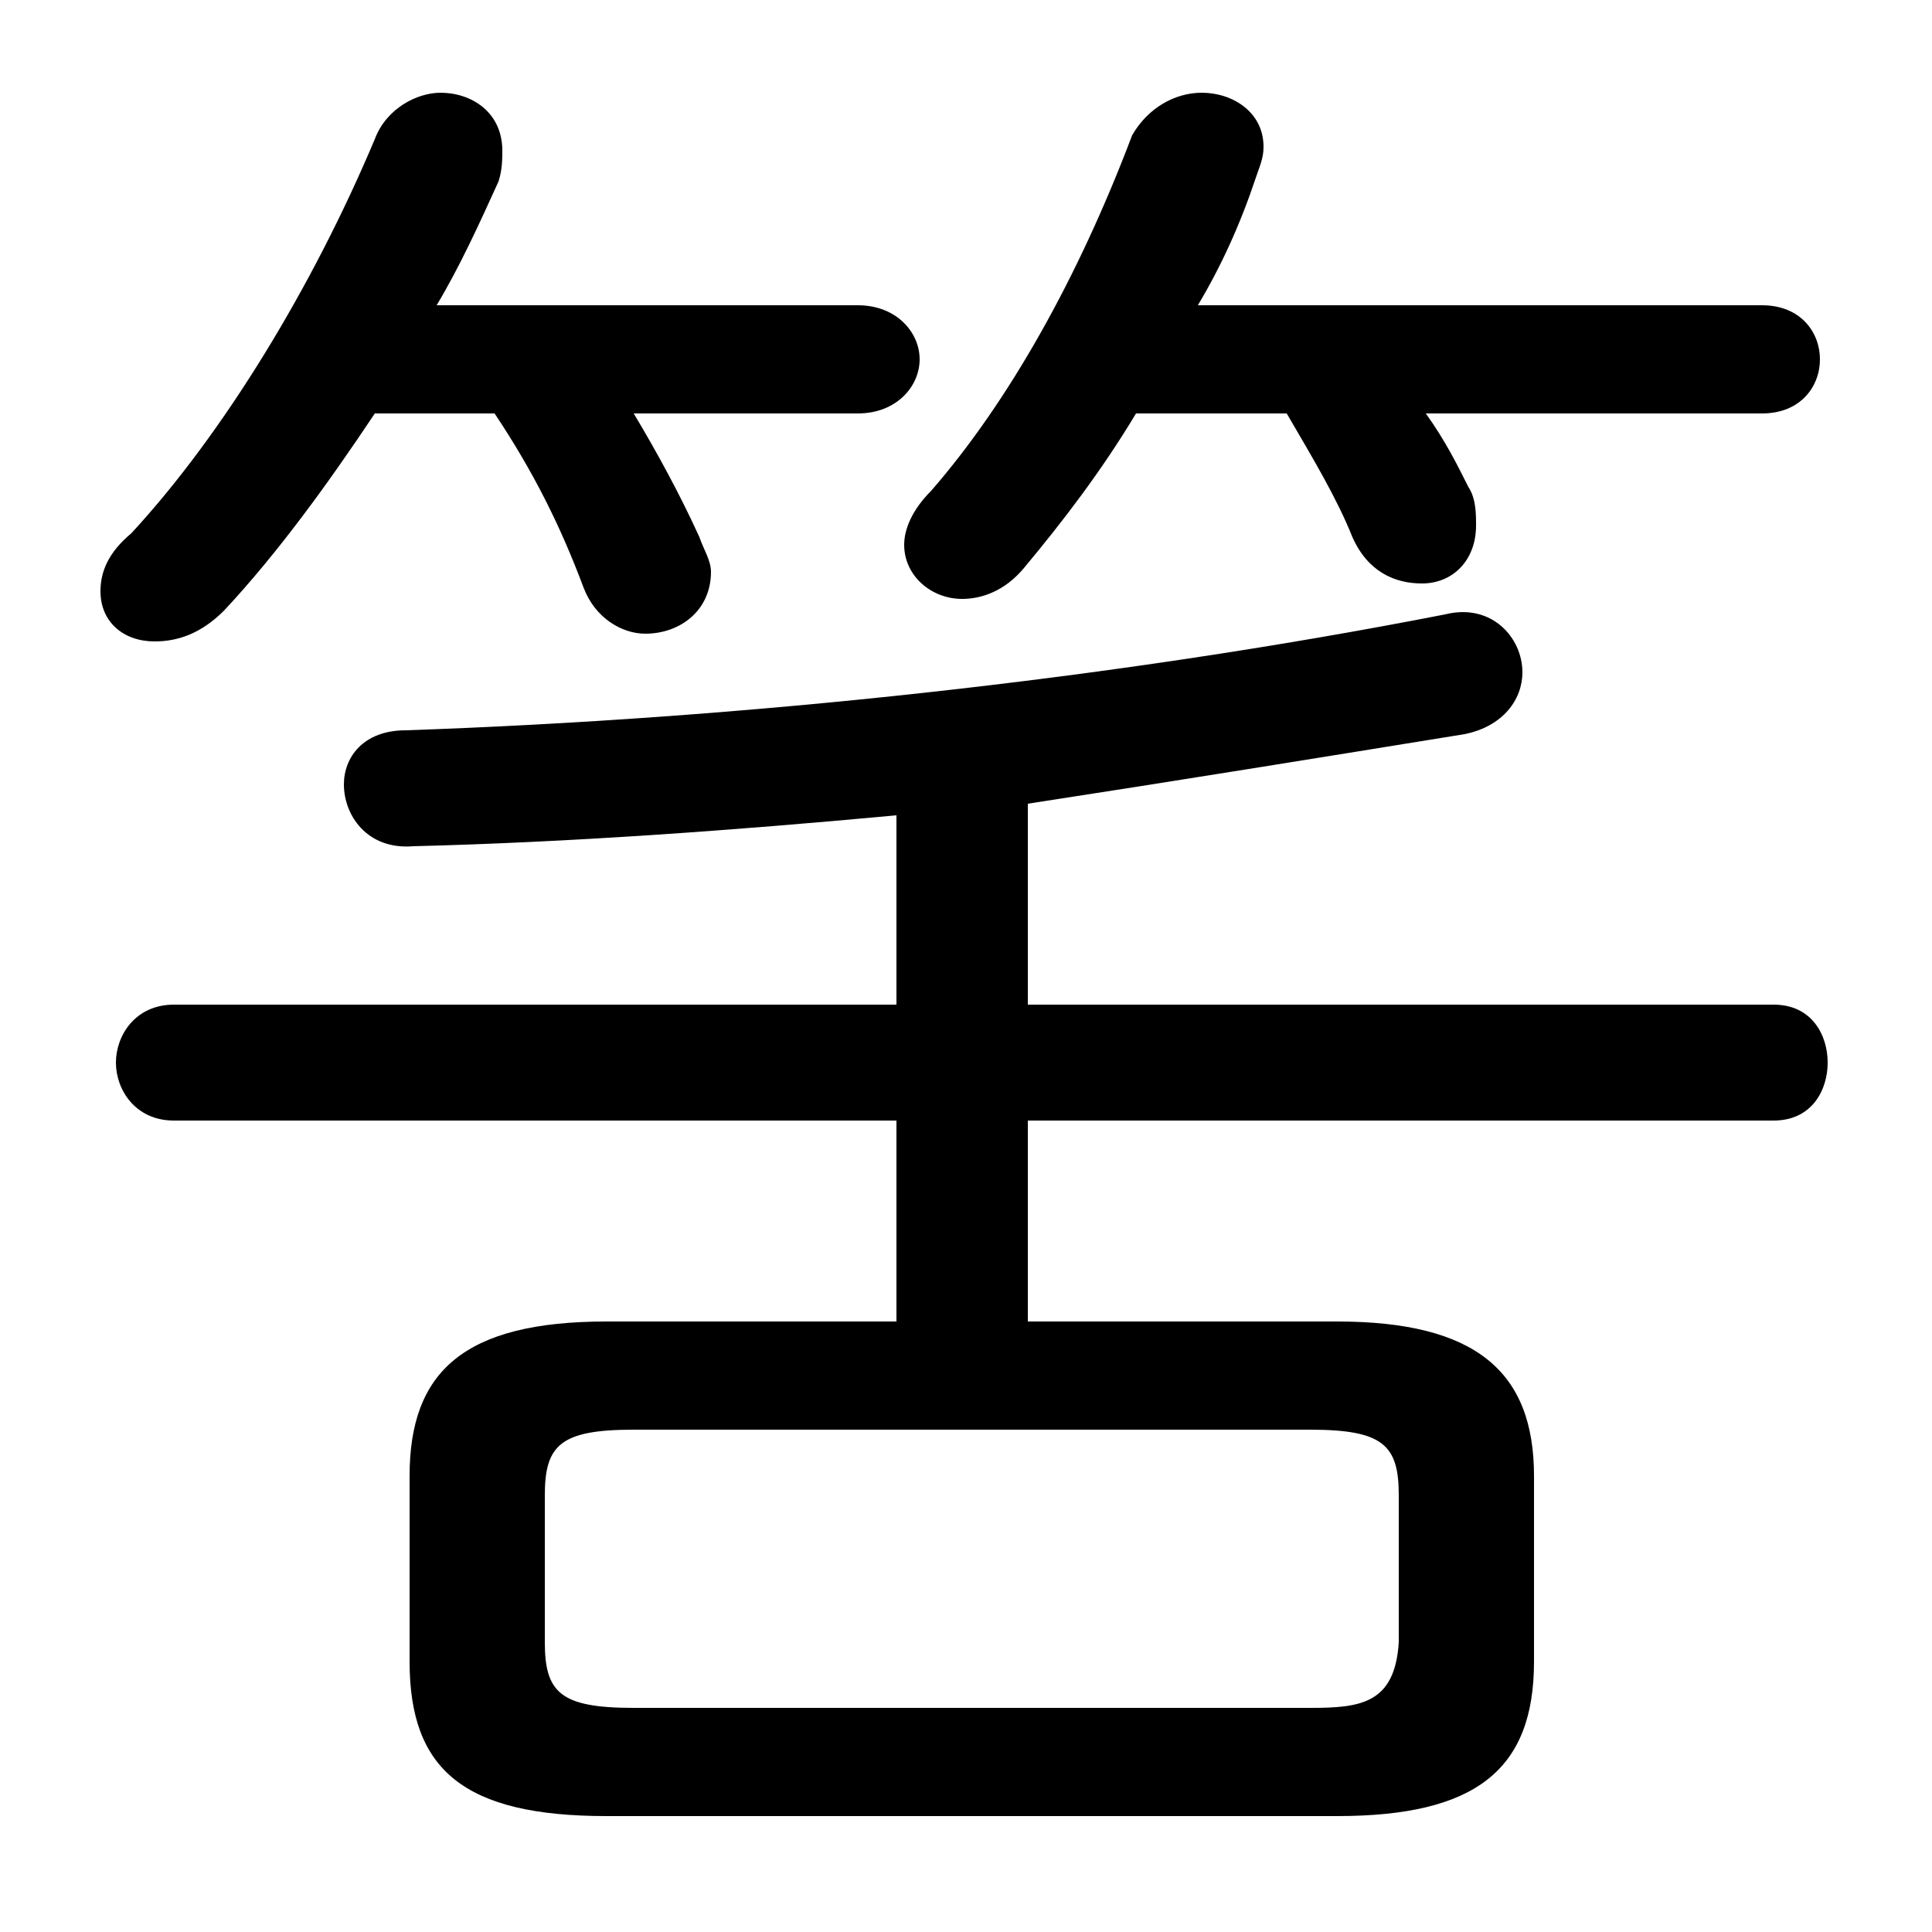 <svg xmlns="http://www.w3.org/2000/svg" viewBox="0 -44.0 50.0 50.0">
    <rect x="0" y="-44.0" width="50.0" height="50.0" fill="#808080" stroke="none"/>
    <g transform="scale(1, -1)">
        <!-- ボディの枠 -->
        <rect x="0" y="-6.0" width="50.0" height="50.0"
            stroke="white" fill="white"/>
        <!-- グリフ座標系の原点 -->
        <circle cx="0" cy="0" r="5" fill="white"/>
        <!-- グリフのアウトライン -->
        <g style="fill:black;stroke:#000000;stroke-width:0;stroke-linecap:round;stroke-linejoin:round;">
        <path d="M 23.2 9.8 L 15.7 9.8 C 12.0 9.8 10.6 8.5 10.6 5.8 L 10.6 1.0 C 10.6 -1.8 12.0 -3.0 15.7 -3.0 L 34.6 -3.0 C 38.2 -3.0 39.7 -1.8 39.7 1.0 L 39.7 5.8 C 39.7 8.5 38.2 9.8 34.6 9.8 L 26.6 9.8 L 26.6 15.0 L 45.9 15.0 C 46.9 15.0 47.3 15.8 47.3 16.5 C 47.3 17.2 46.9 18.0 45.9 18.0 L 26.6 18.0 L 26.6 23.2 C 30.5 23.8 34.2 24.4 37.9 25.0 C 38.9 25.2 39.4 25.9 39.4 26.6 C 39.4 27.5 38.6 28.4 37.4 28.1 C 28.7 26.4 19.2 25.4 10.5 25.1 C 9.4 25.1 8.9 24.4 8.9 23.7 C 8.9 22.9 9.5 22.0 10.7 22.1 C 14.7 22.2 18.9 22.5 23.2 22.9 L 23.2 18.0 L 4.5 18.0 C 3.5 18.0 3.0 17.2 3.0 16.5 C 3.0 15.8 3.5 15.0 4.5 15.0 L 23.2 15.0 Z M 16.4 -0.2 C 14.5 -0.2 14.1 0.2 14.1 1.5 L 14.1 5.3 C 14.1 6.6 14.5 7.0 16.4 7.0 L 33.9 7.0 C 35.8 7.0 36.2 6.6 36.2 5.3 L 36.2 1.5 C 36.1 -0.1 35.2 -0.2 33.9 -0.2 Z M 12.8 33.3 C 13.8 31.8 14.5 30.4 15.1 28.8 C 15.4 28.0 16.1 27.6 16.7 27.6 C 17.6 27.6 18.4 28.2 18.4 29.2 C 18.4 29.5 18.2 29.8 18.1 30.1 C 17.6 31.2 17.0 32.3 16.4 33.3 L 22.2 33.3 C 23.2 33.3 23.8 34.0 23.8 34.7 C 23.8 35.4 23.2 36.1 22.2 36.1 L 11.3 36.1 C 11.9 37.1 12.4 38.2 12.9 39.3 C 13.0 39.6 13.0 39.9 13.0 40.1 C 13.0 41.1 12.2 41.6 11.4 41.6 C 10.8 41.6 10.0 41.2 9.7 40.4 C 8.1 36.6 5.8 32.8 3.4 30.2 C 2.8 29.7 2.6 29.2 2.6 28.7 C 2.6 27.9 3.2 27.4 4.0 27.4 C 4.6 27.4 5.2 27.6 5.8 28.2 C 7.2 29.7 8.5 31.5 9.7 33.3 Z M 33.3 33.3 C 34.0 32.1 34.6 31.1 35.0 30.1 C 35.4 29.2 36.1 28.9 36.8 28.9 C 37.6 28.9 38.2 29.5 38.2 30.4 C 38.2 30.7 38.2 31.1 38.0 31.4 C 37.7 32.0 37.4 32.6 36.9 33.3 L 45.6 33.3 C 46.6 33.3 47.1 34.0 47.1 34.7 C 47.1 35.4 46.6 36.1 45.6 36.1 L 31.0 36.1 C 31.6 37.1 32.1 38.2 32.5 39.4 C 32.6 39.7 32.7 39.9 32.7 40.2 C 32.7 41.1 31.9 41.6 31.1 41.6 C 30.4 41.6 29.7 41.2 29.3 40.5 C 27.9 36.8 26.1 33.6 24.1 31.3 C 23.6 30.8 23.4 30.3 23.4 29.9 C 23.4 29.1 24.1 28.5 24.9 28.5 C 25.4 28.5 26.0 28.7 26.5 29.3 C 27.5 30.5 28.5 31.8 29.4 33.3 Z"/>
    </g>
    </g>
</svg>
